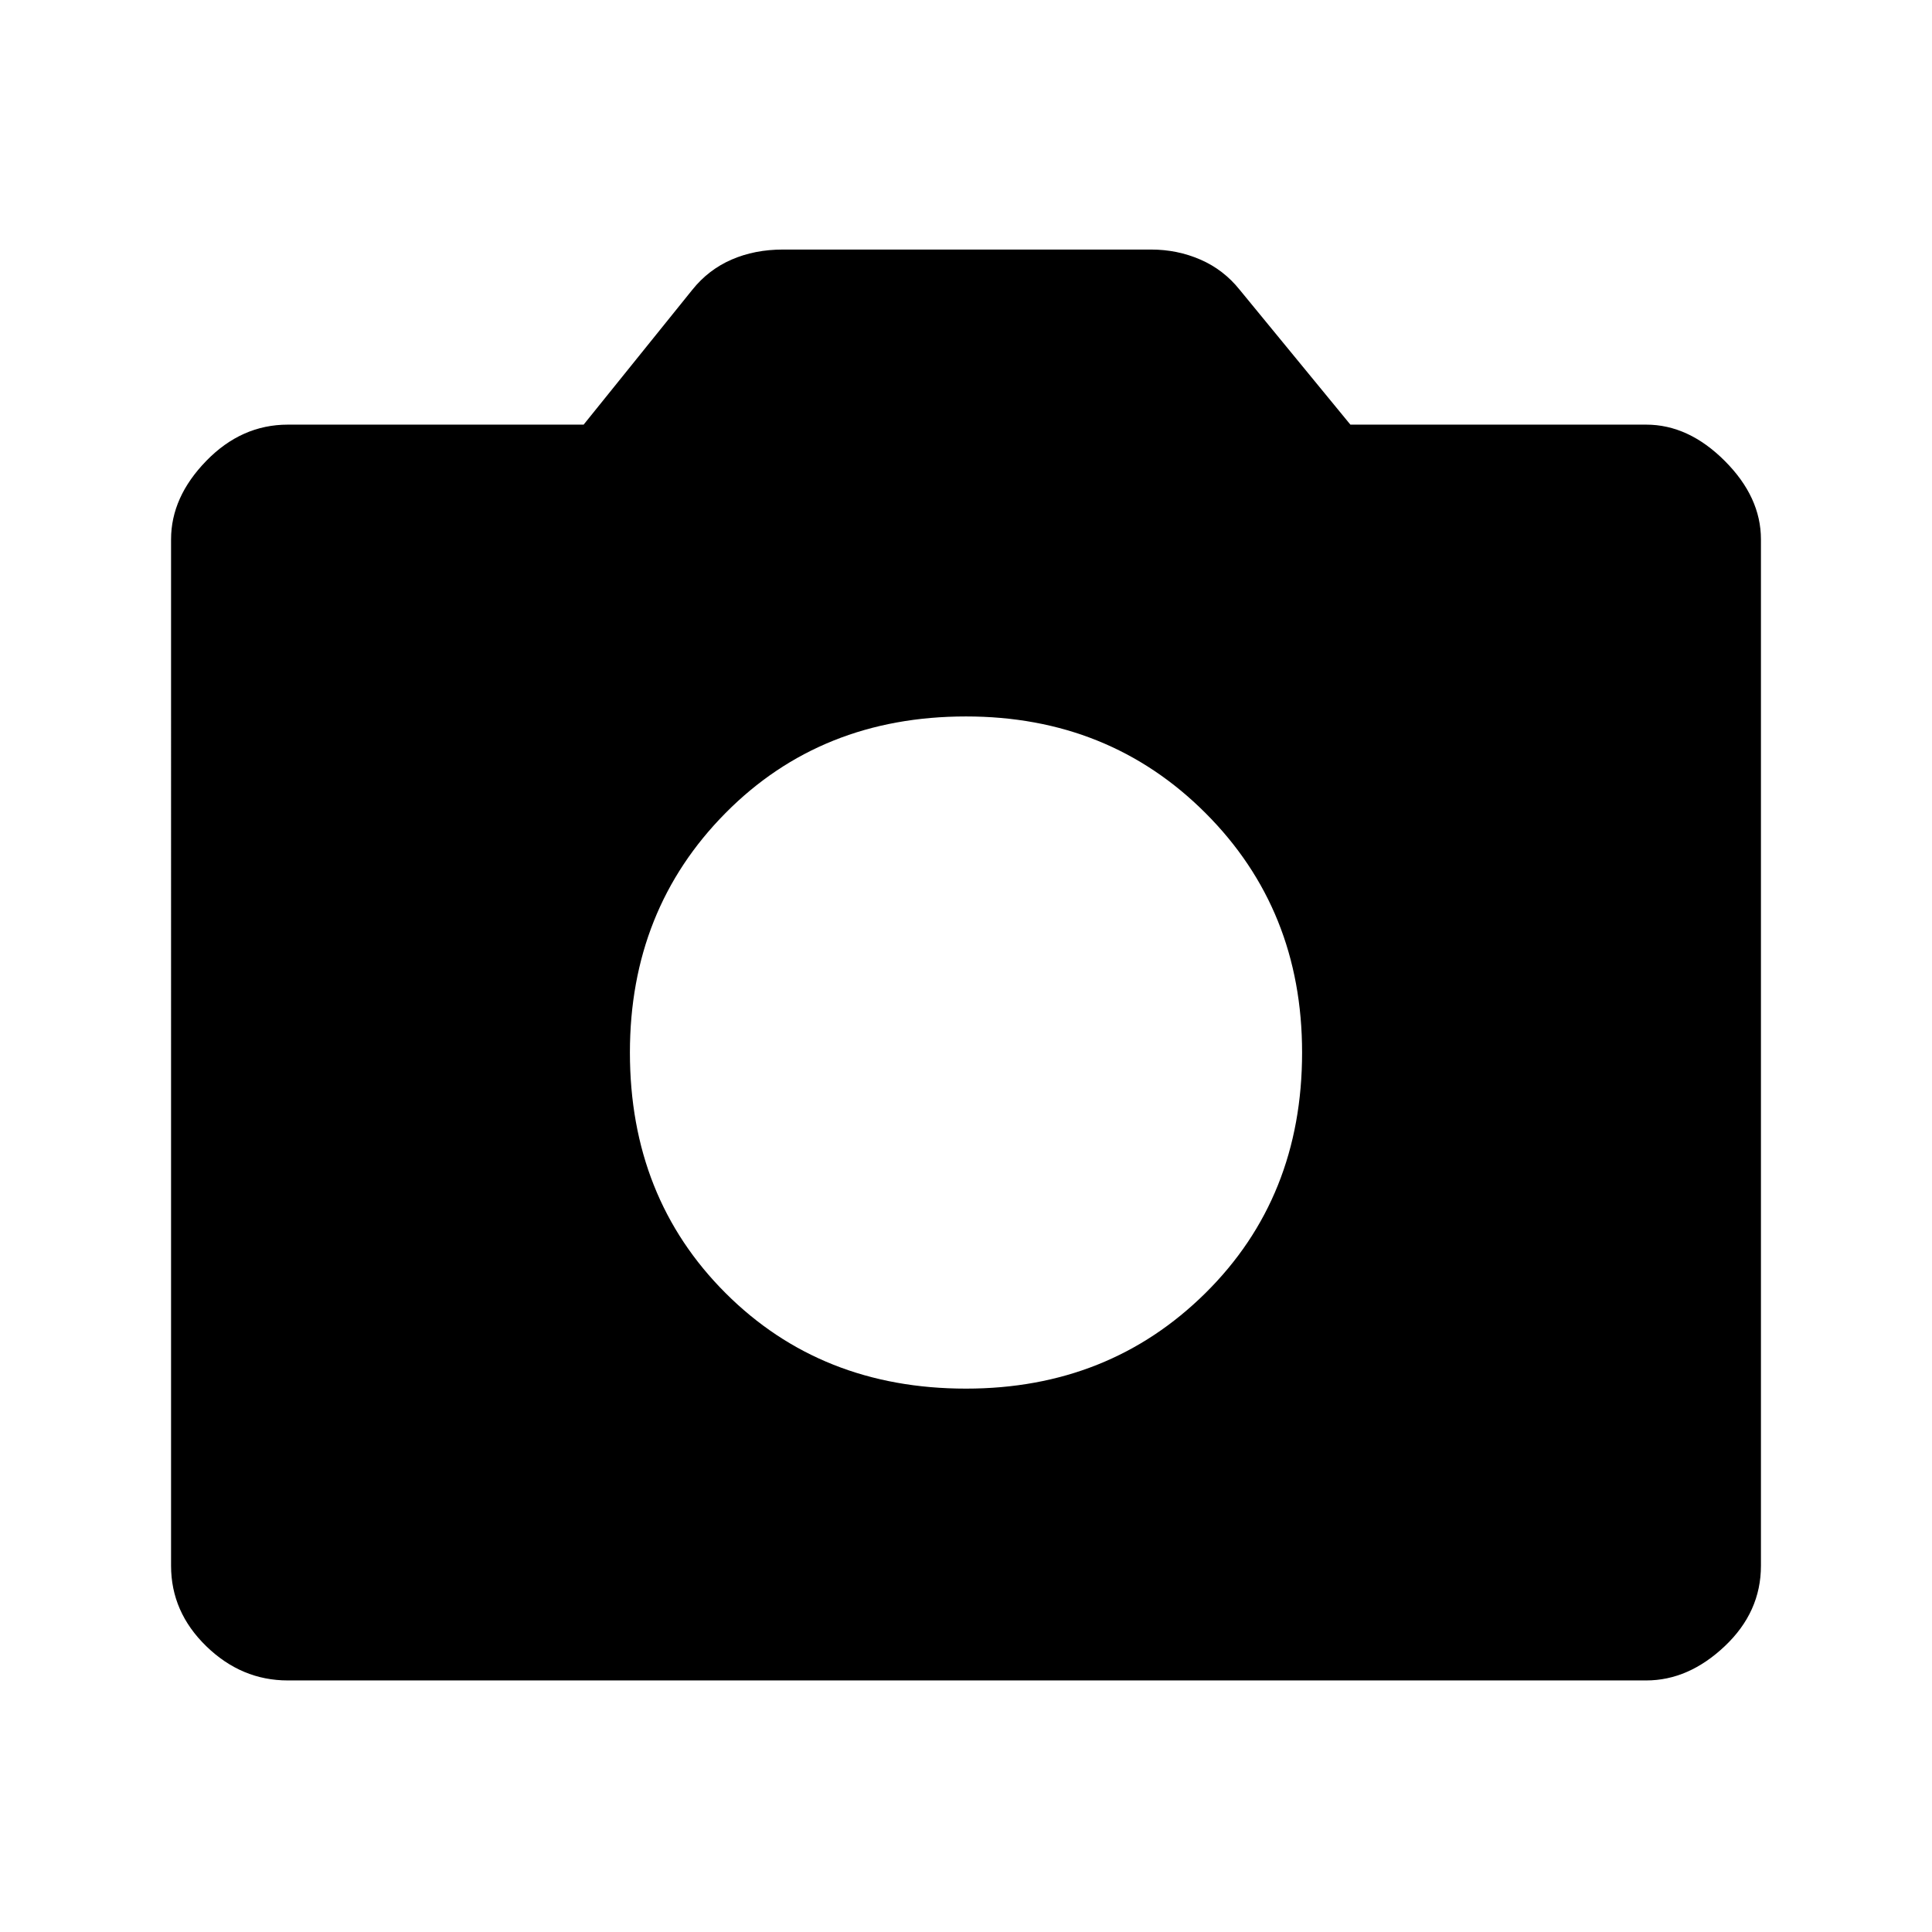 <svg xmlns="http://www.w3.org/2000/svg" height="48" width="48"><path d="M24 34.5q3.55 0 5.95-2.375 2.4-2.375 2.4-5.975 0-3.55-2.4-5.95-2.4-2.4-5.95-2.4-3.6 0-5.975 2.4-2.375 2.4-2.375 5.95 0 3.6 2.375 5.975Q20.4 34.5 24 34.5ZM7.15 41.75q-1.15 0-2.025-.85t-.875-2V13.4q0-1.05.875-1.95.875-.9 2.025-.9h7.35l2.7-3.35q.4-.5.975-.75t1.275-.25h9.15q.65 0 1.225.25.575.25.975.75l2.75 3.35h7.35q1.05 0 1.95.9.9.9.9 1.95v25.5q0 1.15-.9 2-.9.85-1.95.85Z"/></svg>